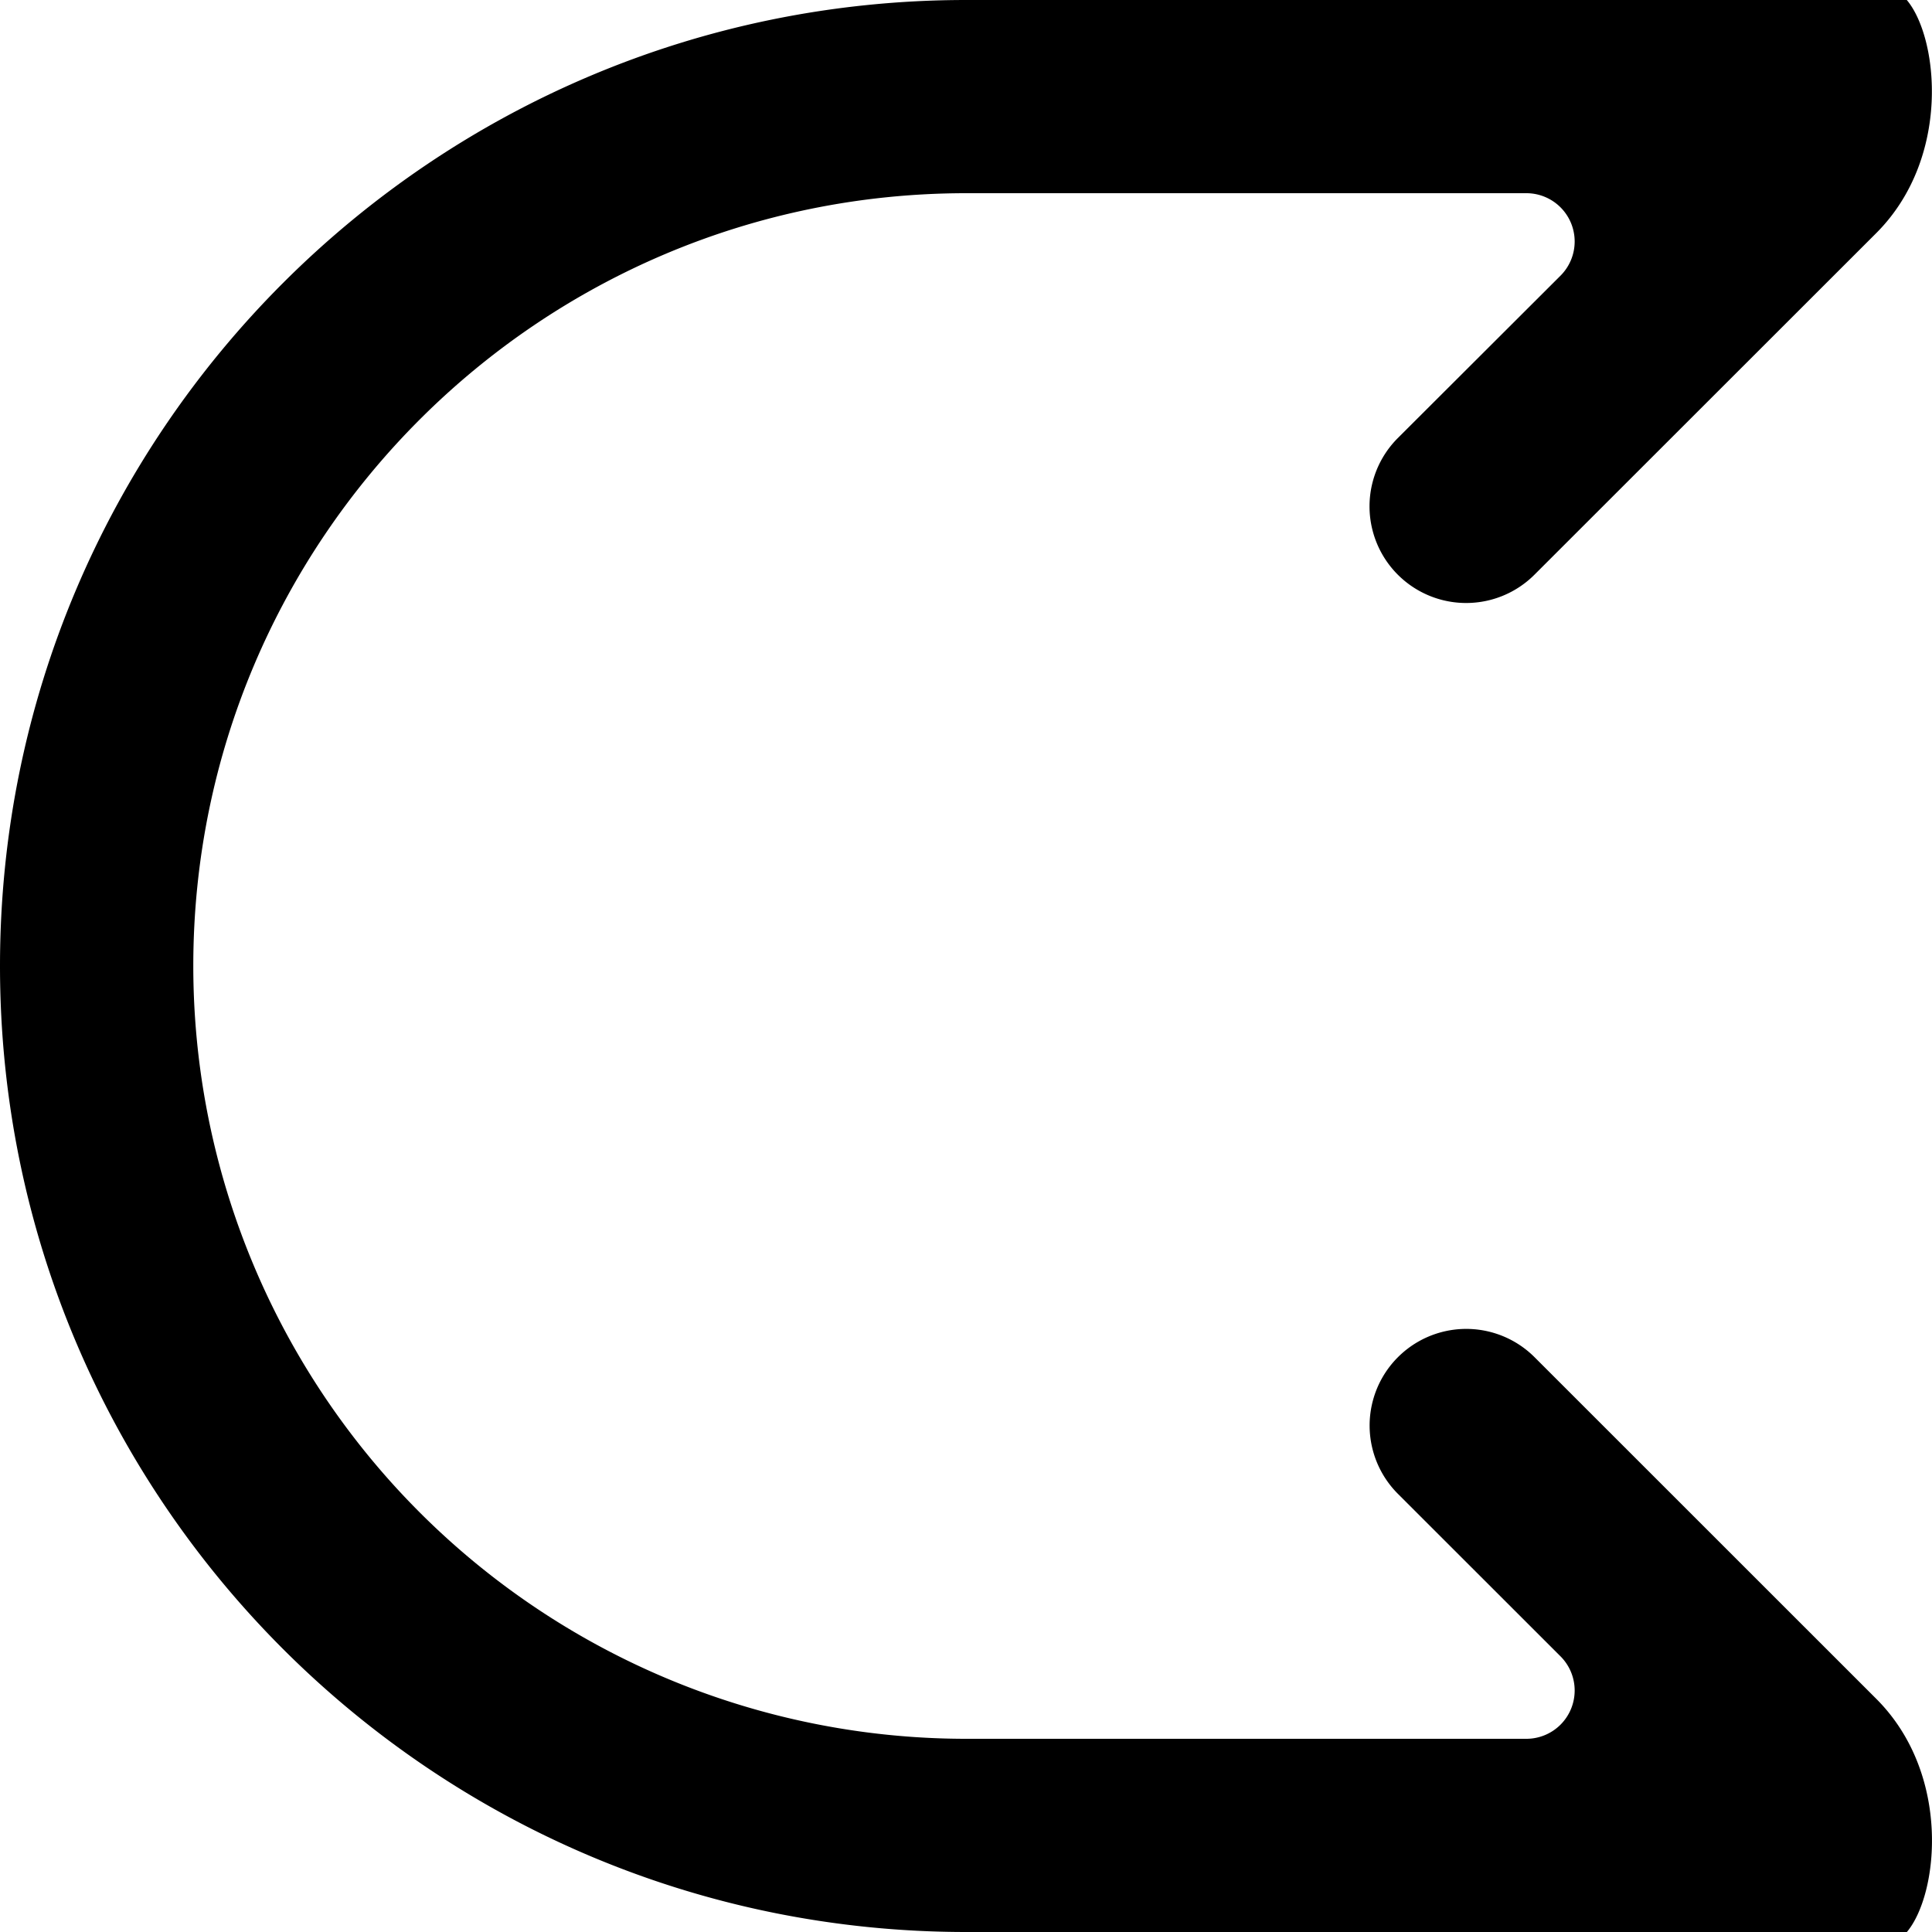 <svg xmlns="http://www.w3.org/2000/svg" viewBox="0 0 20 20"><path fill-rule="evenodd" d="M15.886 14.05a1 1 0 10-1.415 1.414l1.683 1.682a.5.5 0 01-.355.854h-5.795a8.002 8.002 0 01-8.003-8c0-4.419 3.583-8 8.003-8H15.8a.5.5 0 01.355.853L14.47 4.535a1 1 0 101.415 1.414l3.537-3.535c.781-.781.644-2.026.317-2.414h-9.736C4.48 0 0 4.477 0 10s4.48 10 10.004 10h9.736c.327-.389.464-1.633-.317-2.414l-3.537-3.536z"/></svg>